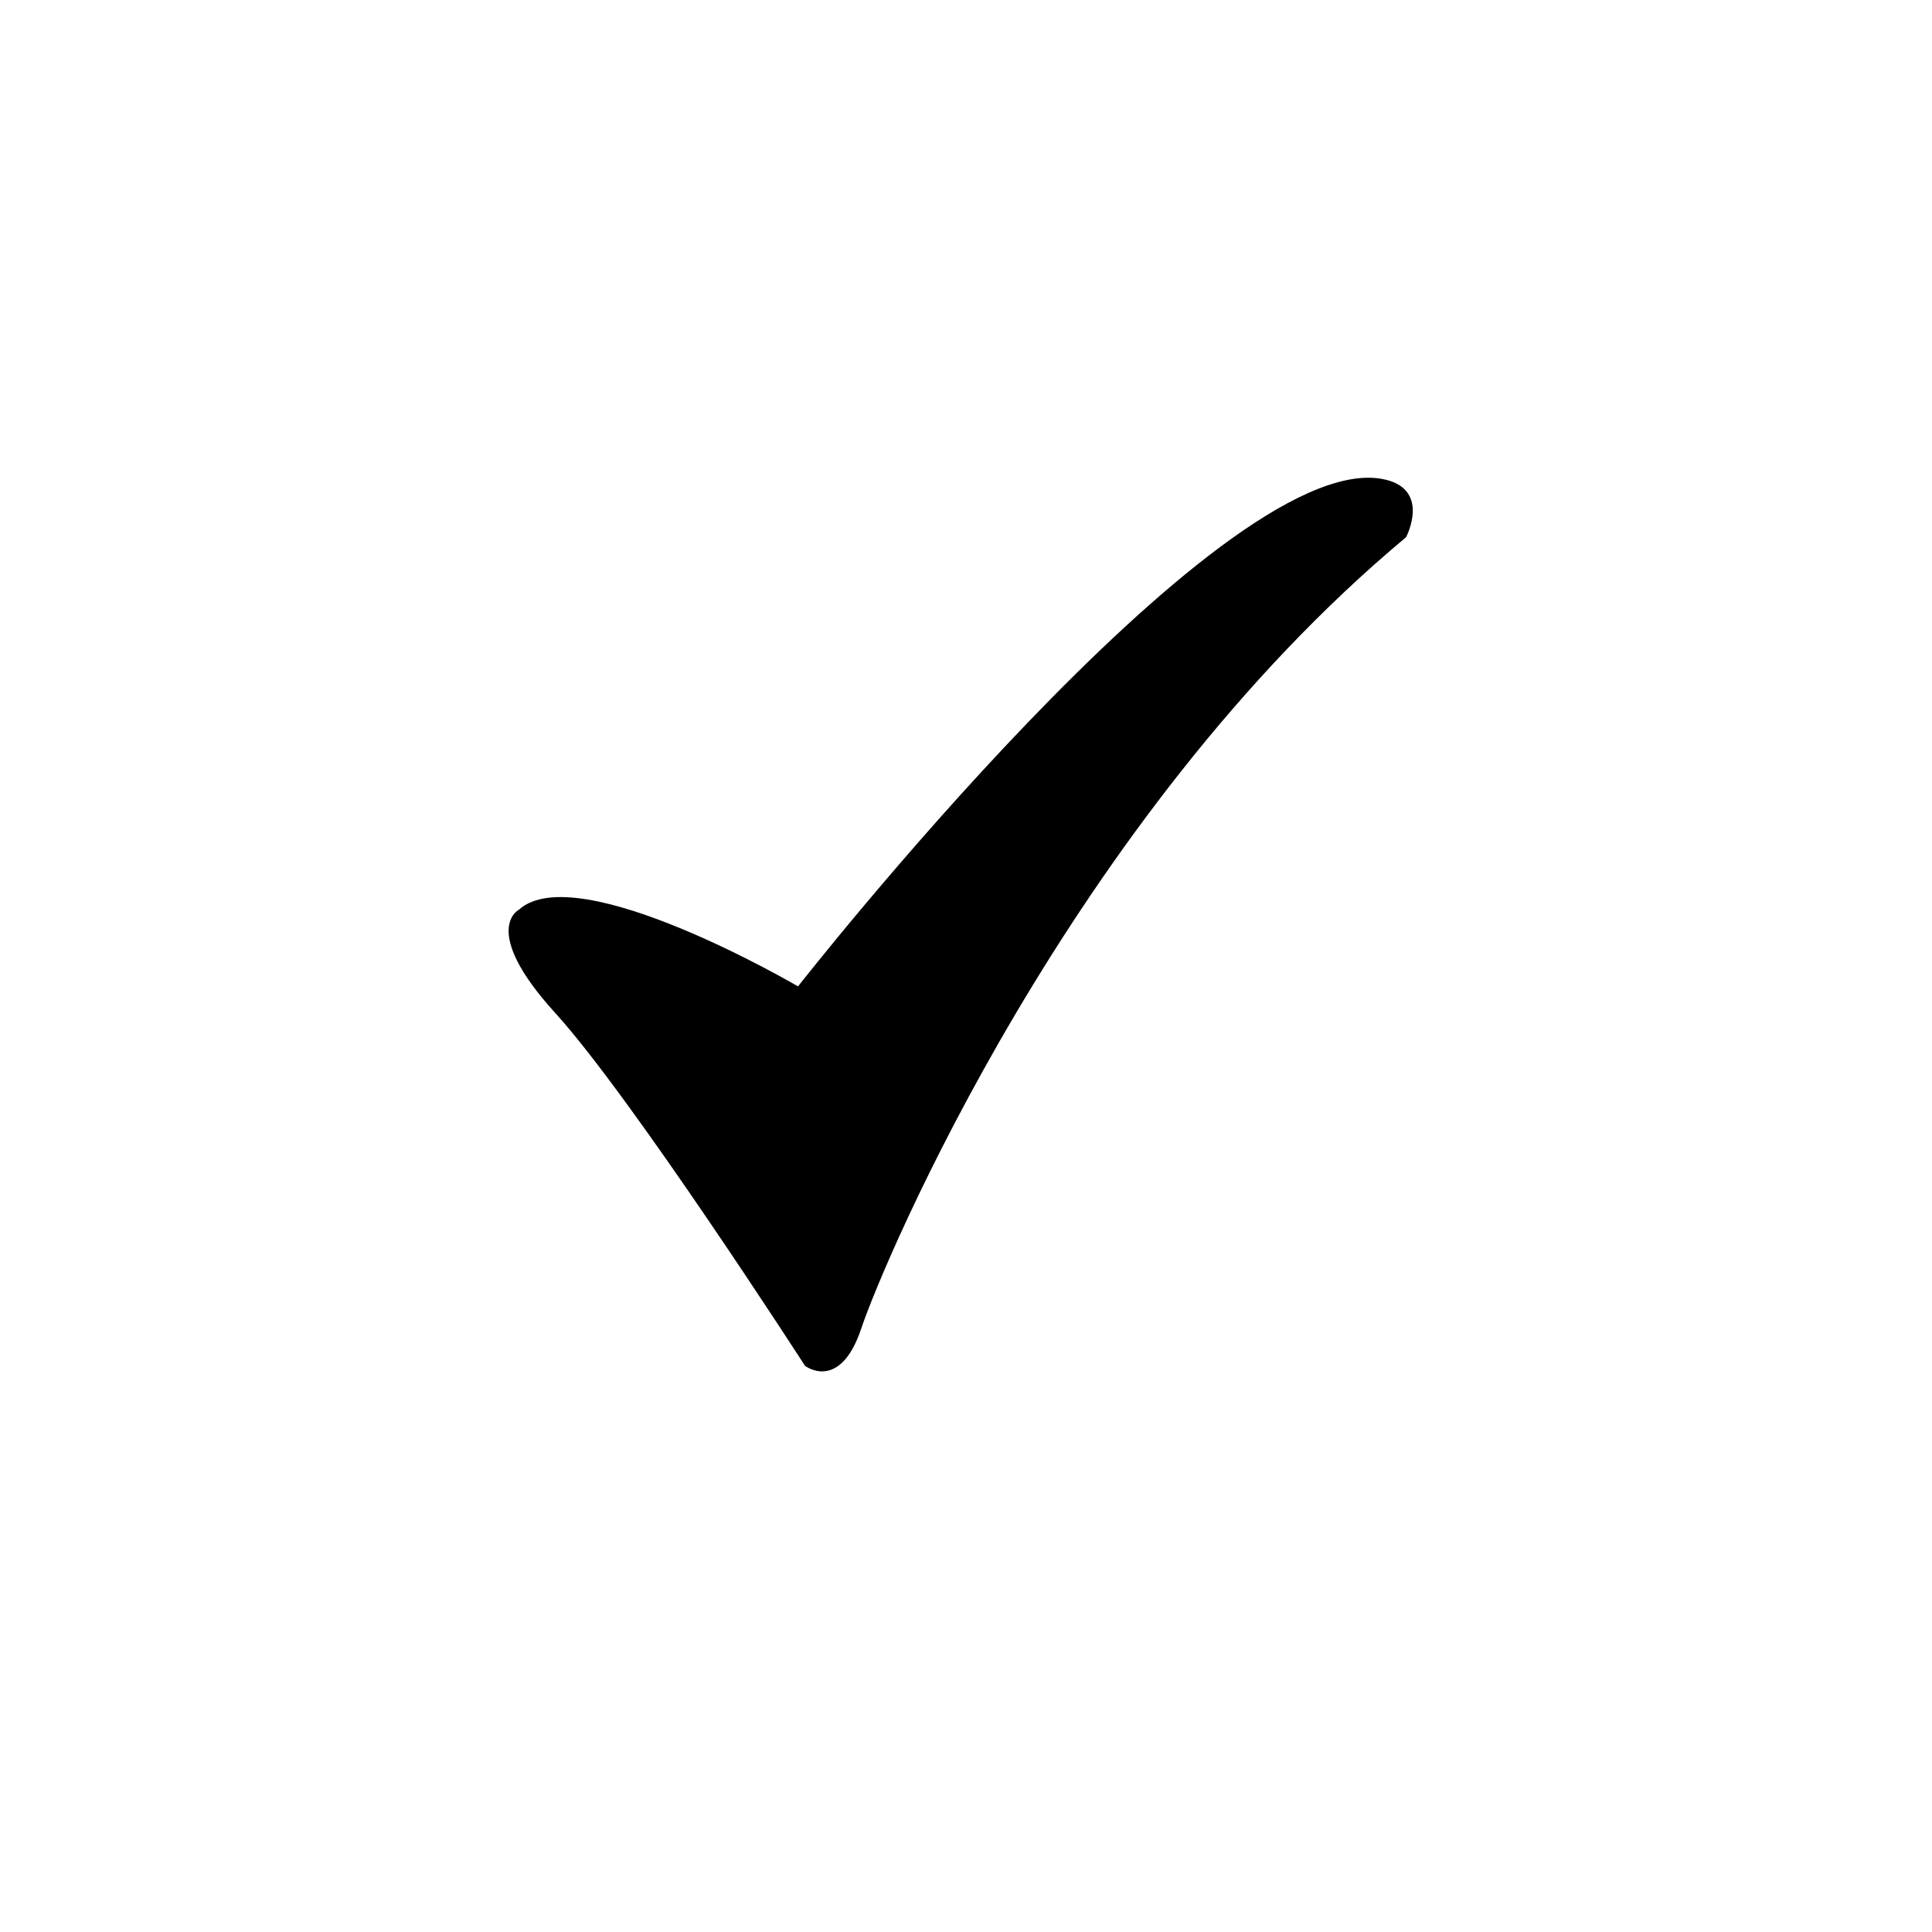 <svg xmlns="http://www.w3.org/2000/svg" id="Layer_1" width="5in" height="5in" data-name="Layer 1" viewBox="0 0 360 360"><path d="M257.3 89.2c-30.6-5-108.6 94.6-108.6 94.6s-41.1-24.1-52-14.3c0 0-7.4 3.7 6.8 19.3s46.5 65.7 46.5 65.7 6.5 5 10.5-7 38.8-95.1 101.5-147.4c0 0 4.9-9.3-4.7-10.9z"/></svg>